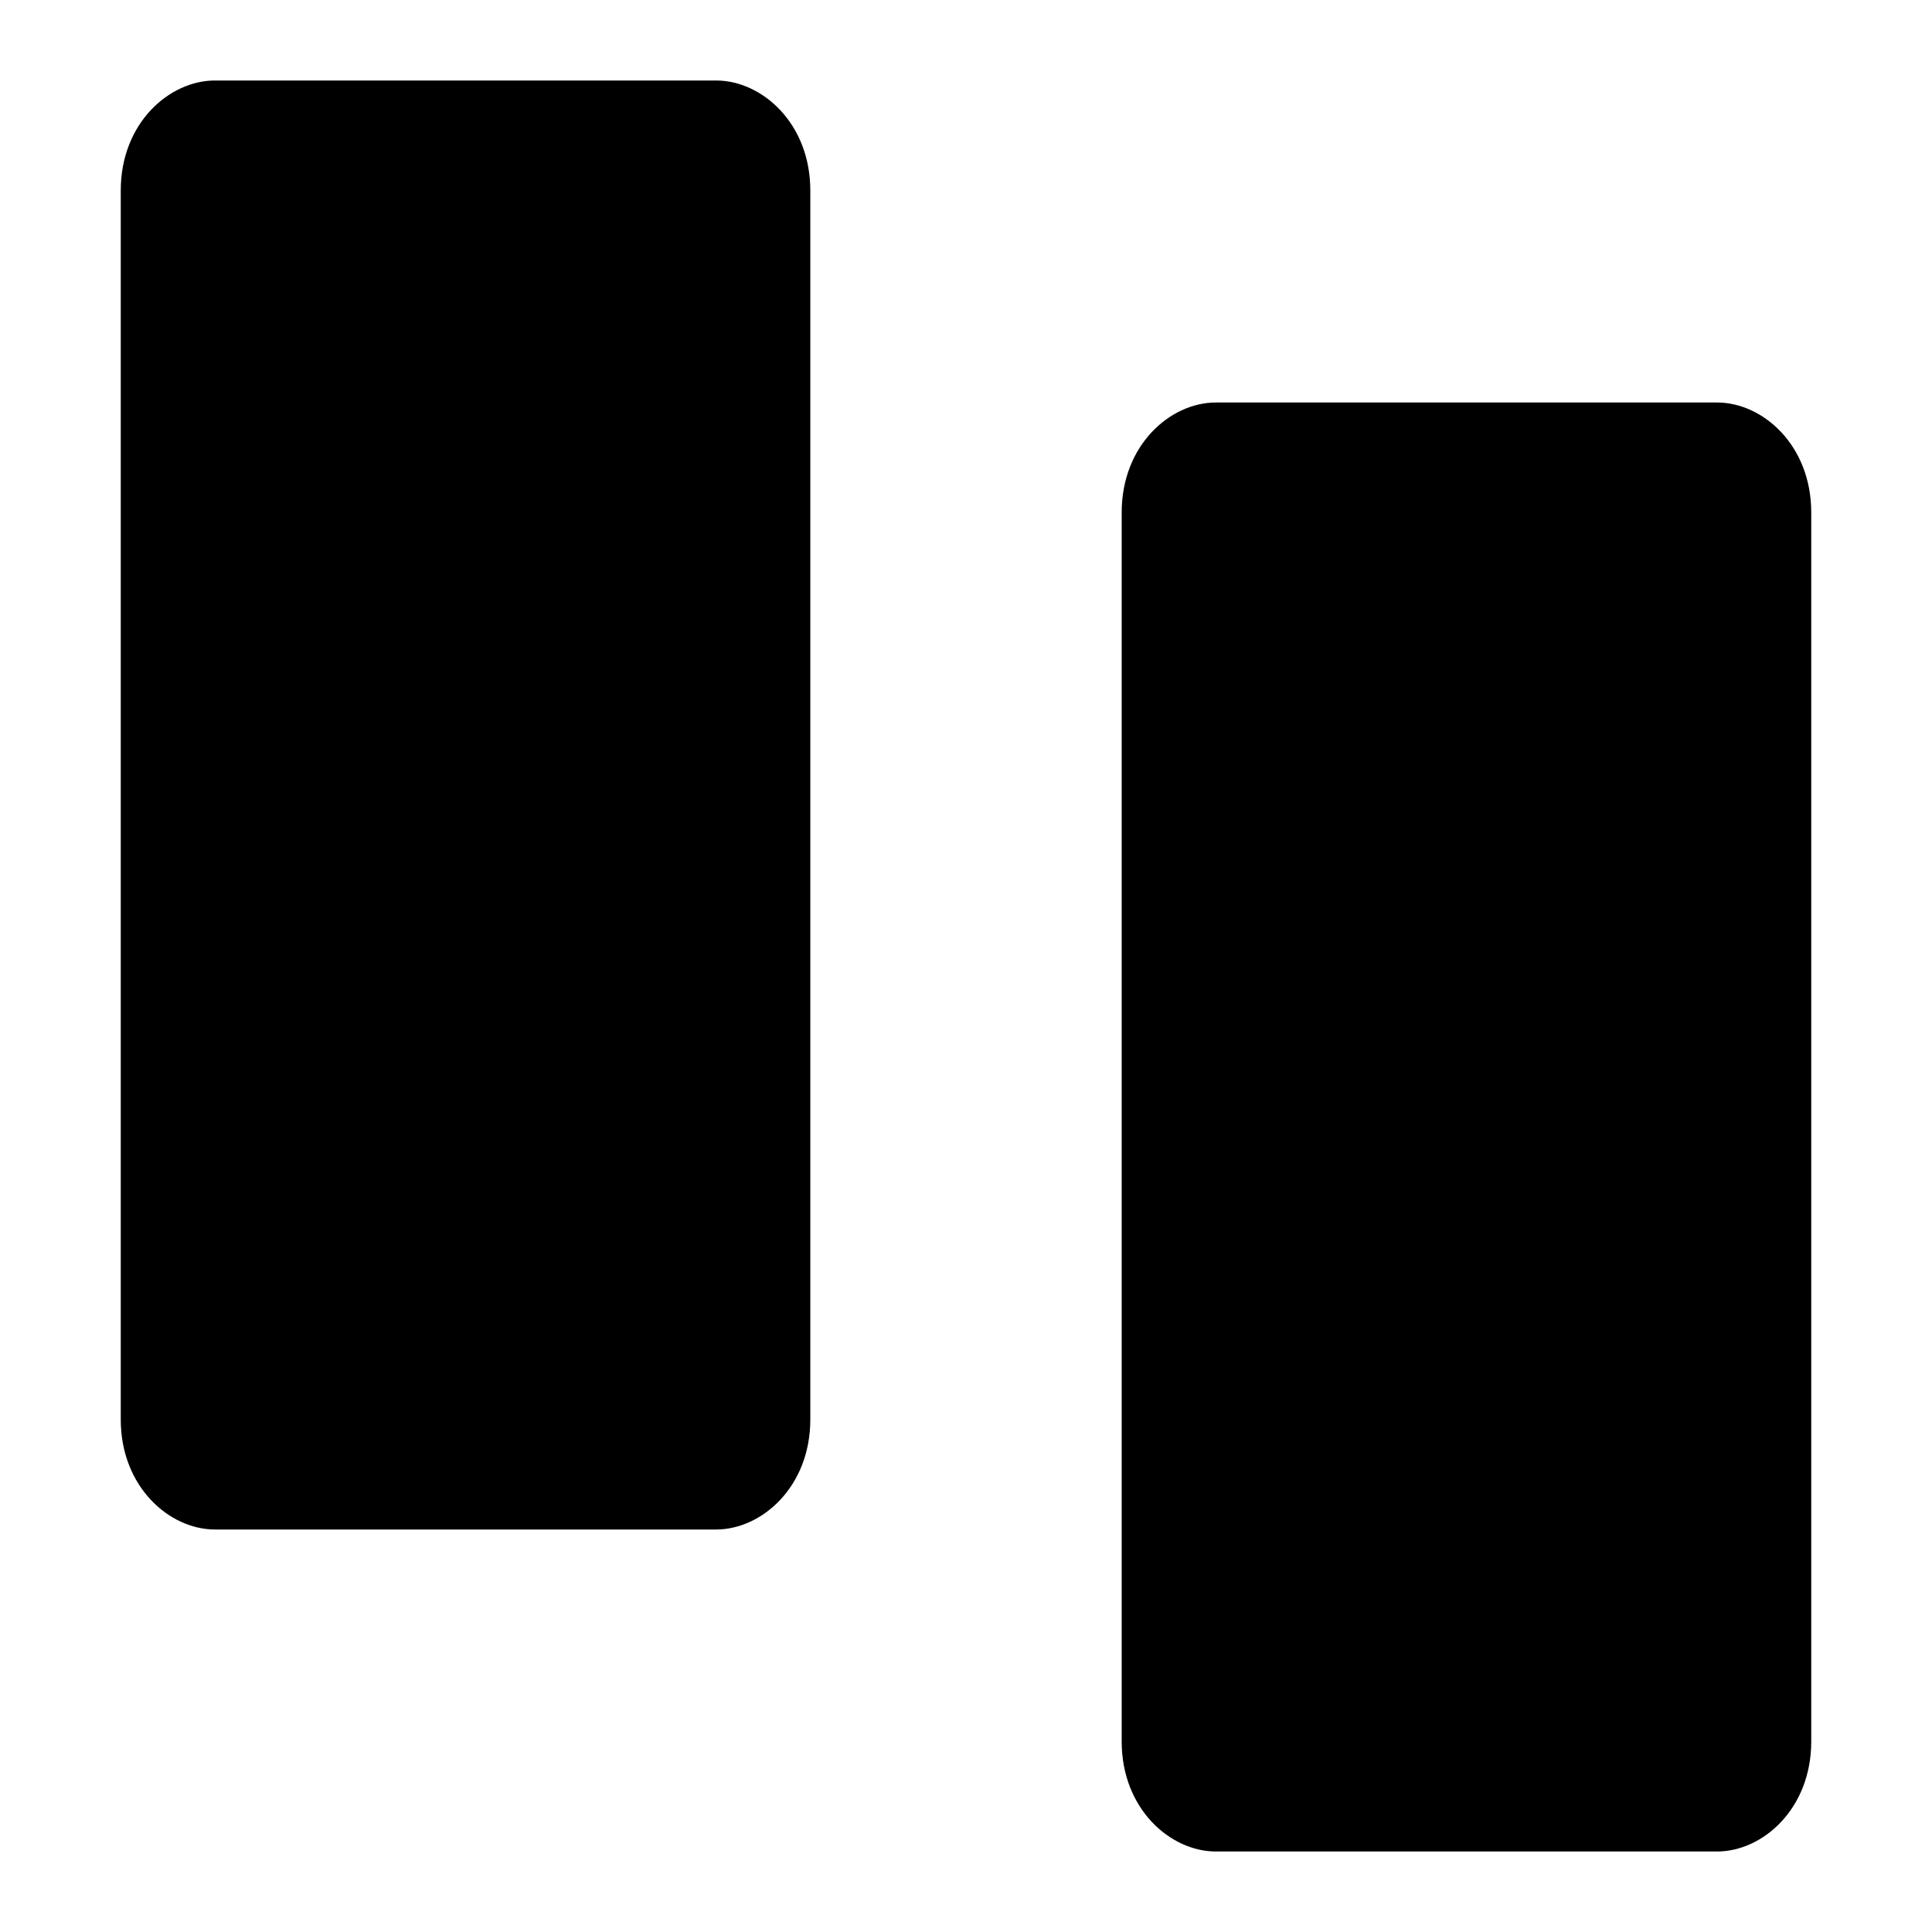 <svg width="24" height="24" viewBox="0 0 24 24" xmlns="http://www.w3.org/2000/svg" class="ConsumerNavIcon_icon__GbJz7" aria-describedby="stories-icon-title"><path d="M15.104 5H21.33C21.896 5 22.5 5.528 22.5 6.367V21.633C22.5 22.471 21.896 23 21.33 23H15.104C14.538 23 13.934 22.471 13.934 21.633V6.367C13.934 5.528 14.538 5 15.104 5ZM2.67 1H8.896C9.462 1 10.066 1.528 10.066 2.367V17.633C10.066 18.471 9.462 19 8.896 19H2.67C2.104 19 1.5 18.471 1.5 17.633V2.367C1.5 1.528 2.104 1 2.67 1Z" class="ConsumerNavIcon_ba__6IQAq ConsumerNavIcon_stroke__PGDEA" stroke-width="2"></path></svg>